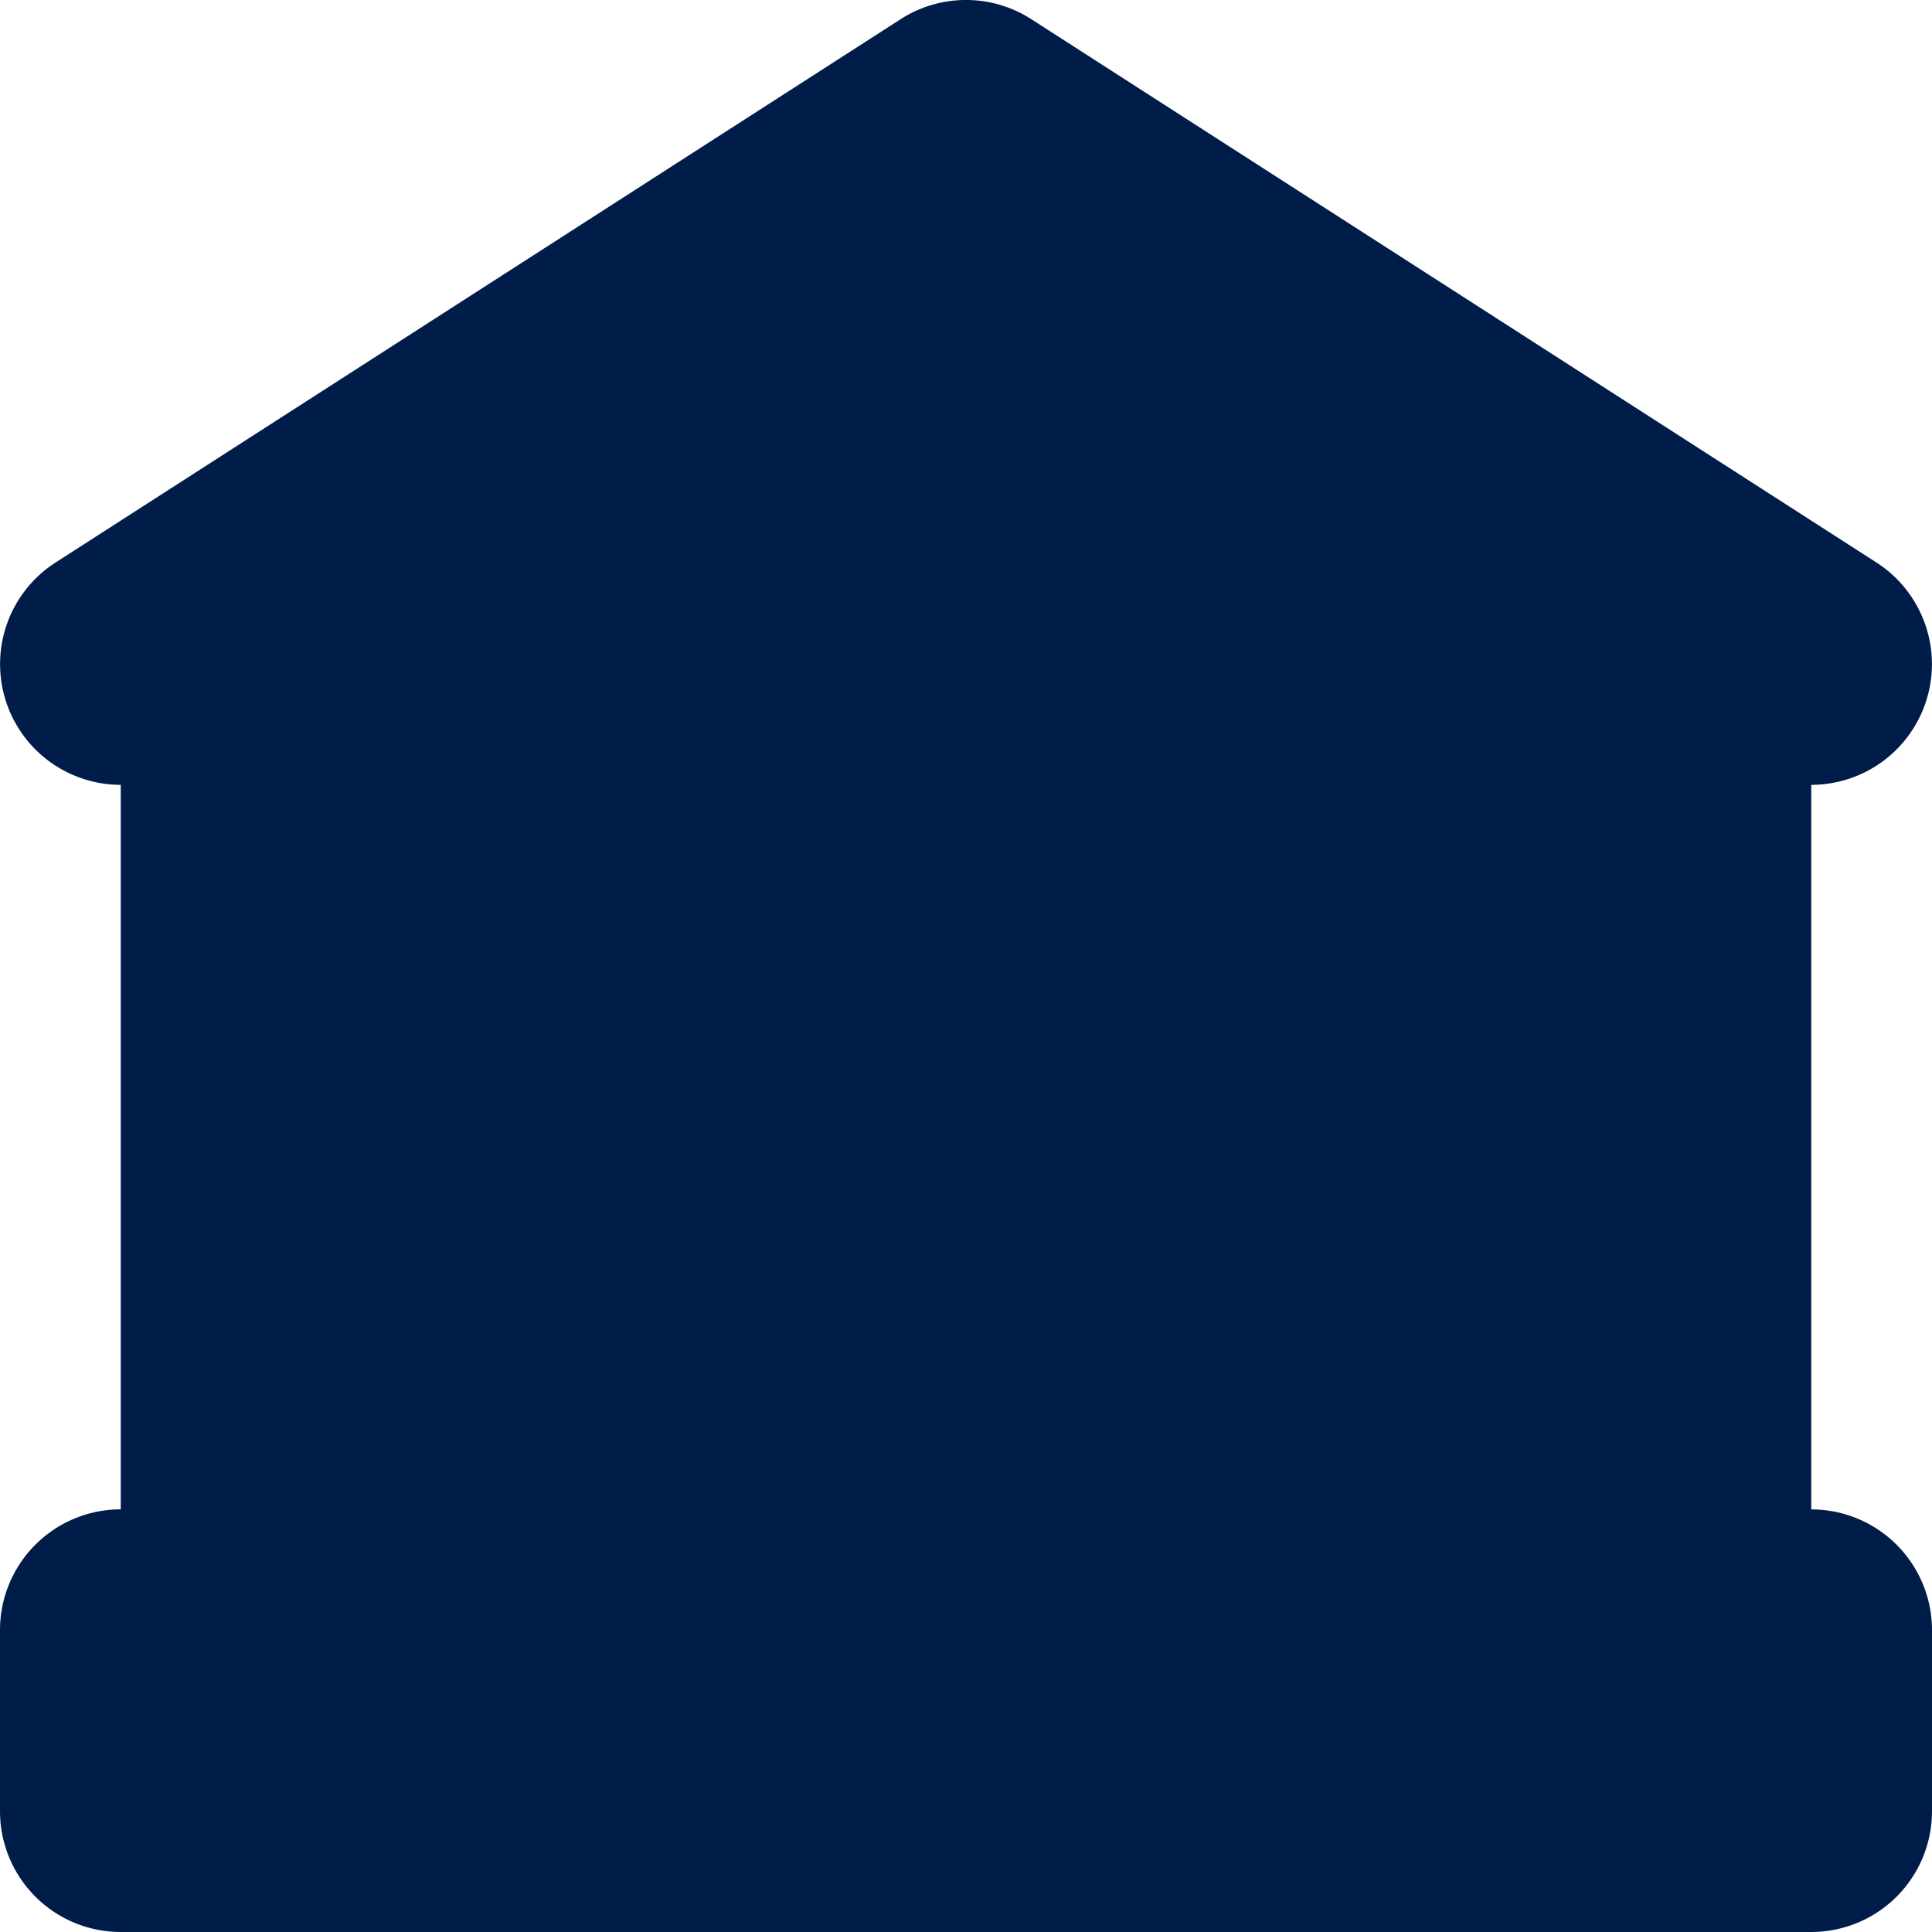 <svg xmlns="http://www.w3.org/2000/svg" width="38" height="38"><g fill="#001c49" data-name="Grupo 14"><path d="M35.625 29.688V15.437a2.375 2.375 0 0 0 1.284-4.372L20.284.377a2.374 2.374 0 0 0-2.569 0L1.091 11.065a2.375 2.375 0 0 0 1.284 4.372v14.25A2.375 2.375 0 0 0 0 32.062v3.563A2.375 2.375 0 0 0 2.375 38h33.25A2.375 2.375 0 0 0 38 35.625v-3.563a2.375 2.375 0 0 0-2.375-2.374Z"/><path d="M11.875 29.688h-4.75v-14.25h4.75v14.25ZM21.375 29.688h-4.75v-14.25h4.75ZM19 10.688a2.375 2.375 0 1 1 2.375-2.375A2.375 2.375 0 0 1 19 10.688ZM30.875 29.688h-4.75v-14.25h4.75Z" data-name="Path"/></g></svg>